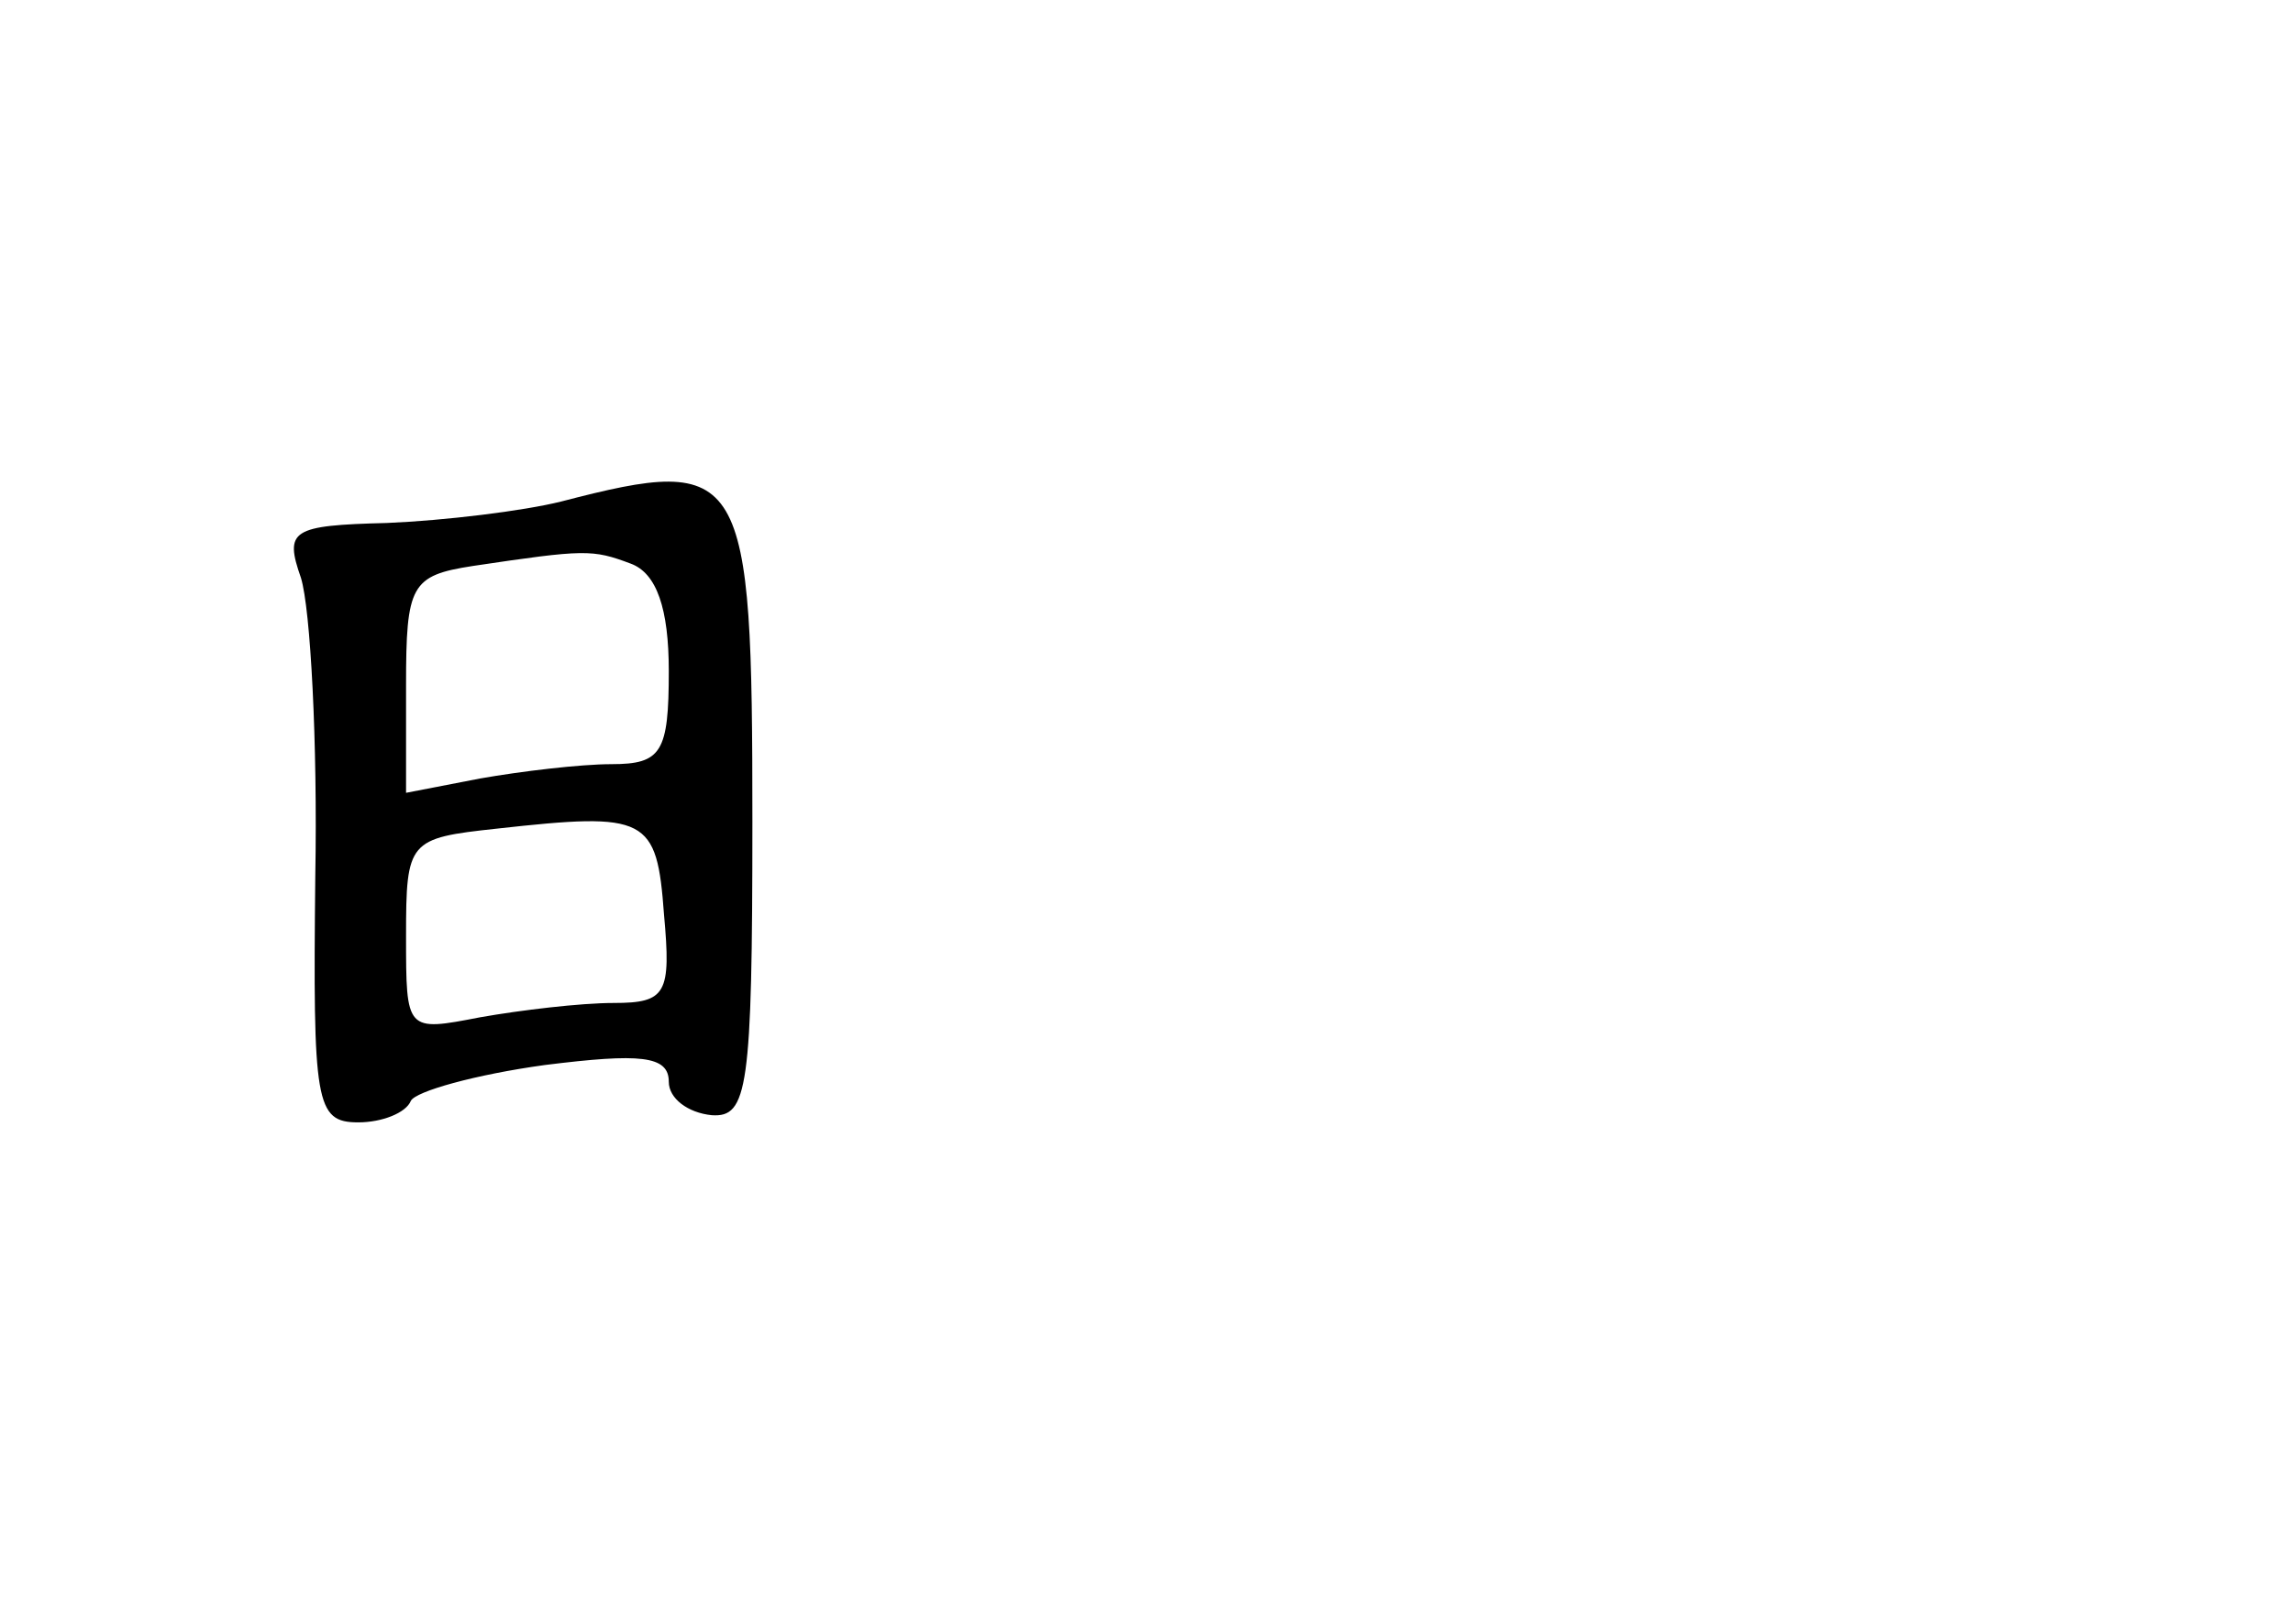 <?xml version="1.0" standalone="no"?>
<!DOCTYPE svg PUBLIC "-//W3C//DTD SVG 20010904//EN"
 "http://www.w3.org/TR/2001/REC-SVG-20010904/DTD/svg10.dtd">
<svg version="1.0" xmlns="http://www.w3.org/2000/svg"
 width="96pt" height="68pt" viewBox="0 0 96 68"
 preserveAspectRatio="xMidYMid meet">
<g transform="translate(0,68) scale(0.1,-0.1)"
fill="#000000" stroke="none">
<path d="M235 470 c-16 -4 -49 -8 -73 -9 -40 -1 -43 -3 -36 -23 4 -13 7 -69 6
-125 -1 -95 0 -103 18 -103 10 0 20 4 22 9 2 4 27 11 56 15 40 5 52 4 52 -7 0
-7 8 -13 18 -14 15 -1 17 11 17 123 0 148 -3 154 -80 134z m29 -26 c11 -4 16
-19 16 -45 0 -34 -3 -39 -24 -39 -13 0 -38 -3 -55 -6 l-31 -6 0 45 c0 42 2 46
28 50 47 7 50 7 66 1z m14 -147 c3 -33 1 -37 -21 -37 -14 0 -39 -3 -56 -6 -31
-6 -31 -6 -31 34 0 40 1 41 38 45 63 7 67 5 70 -36z"/>
</g>
</svg>
